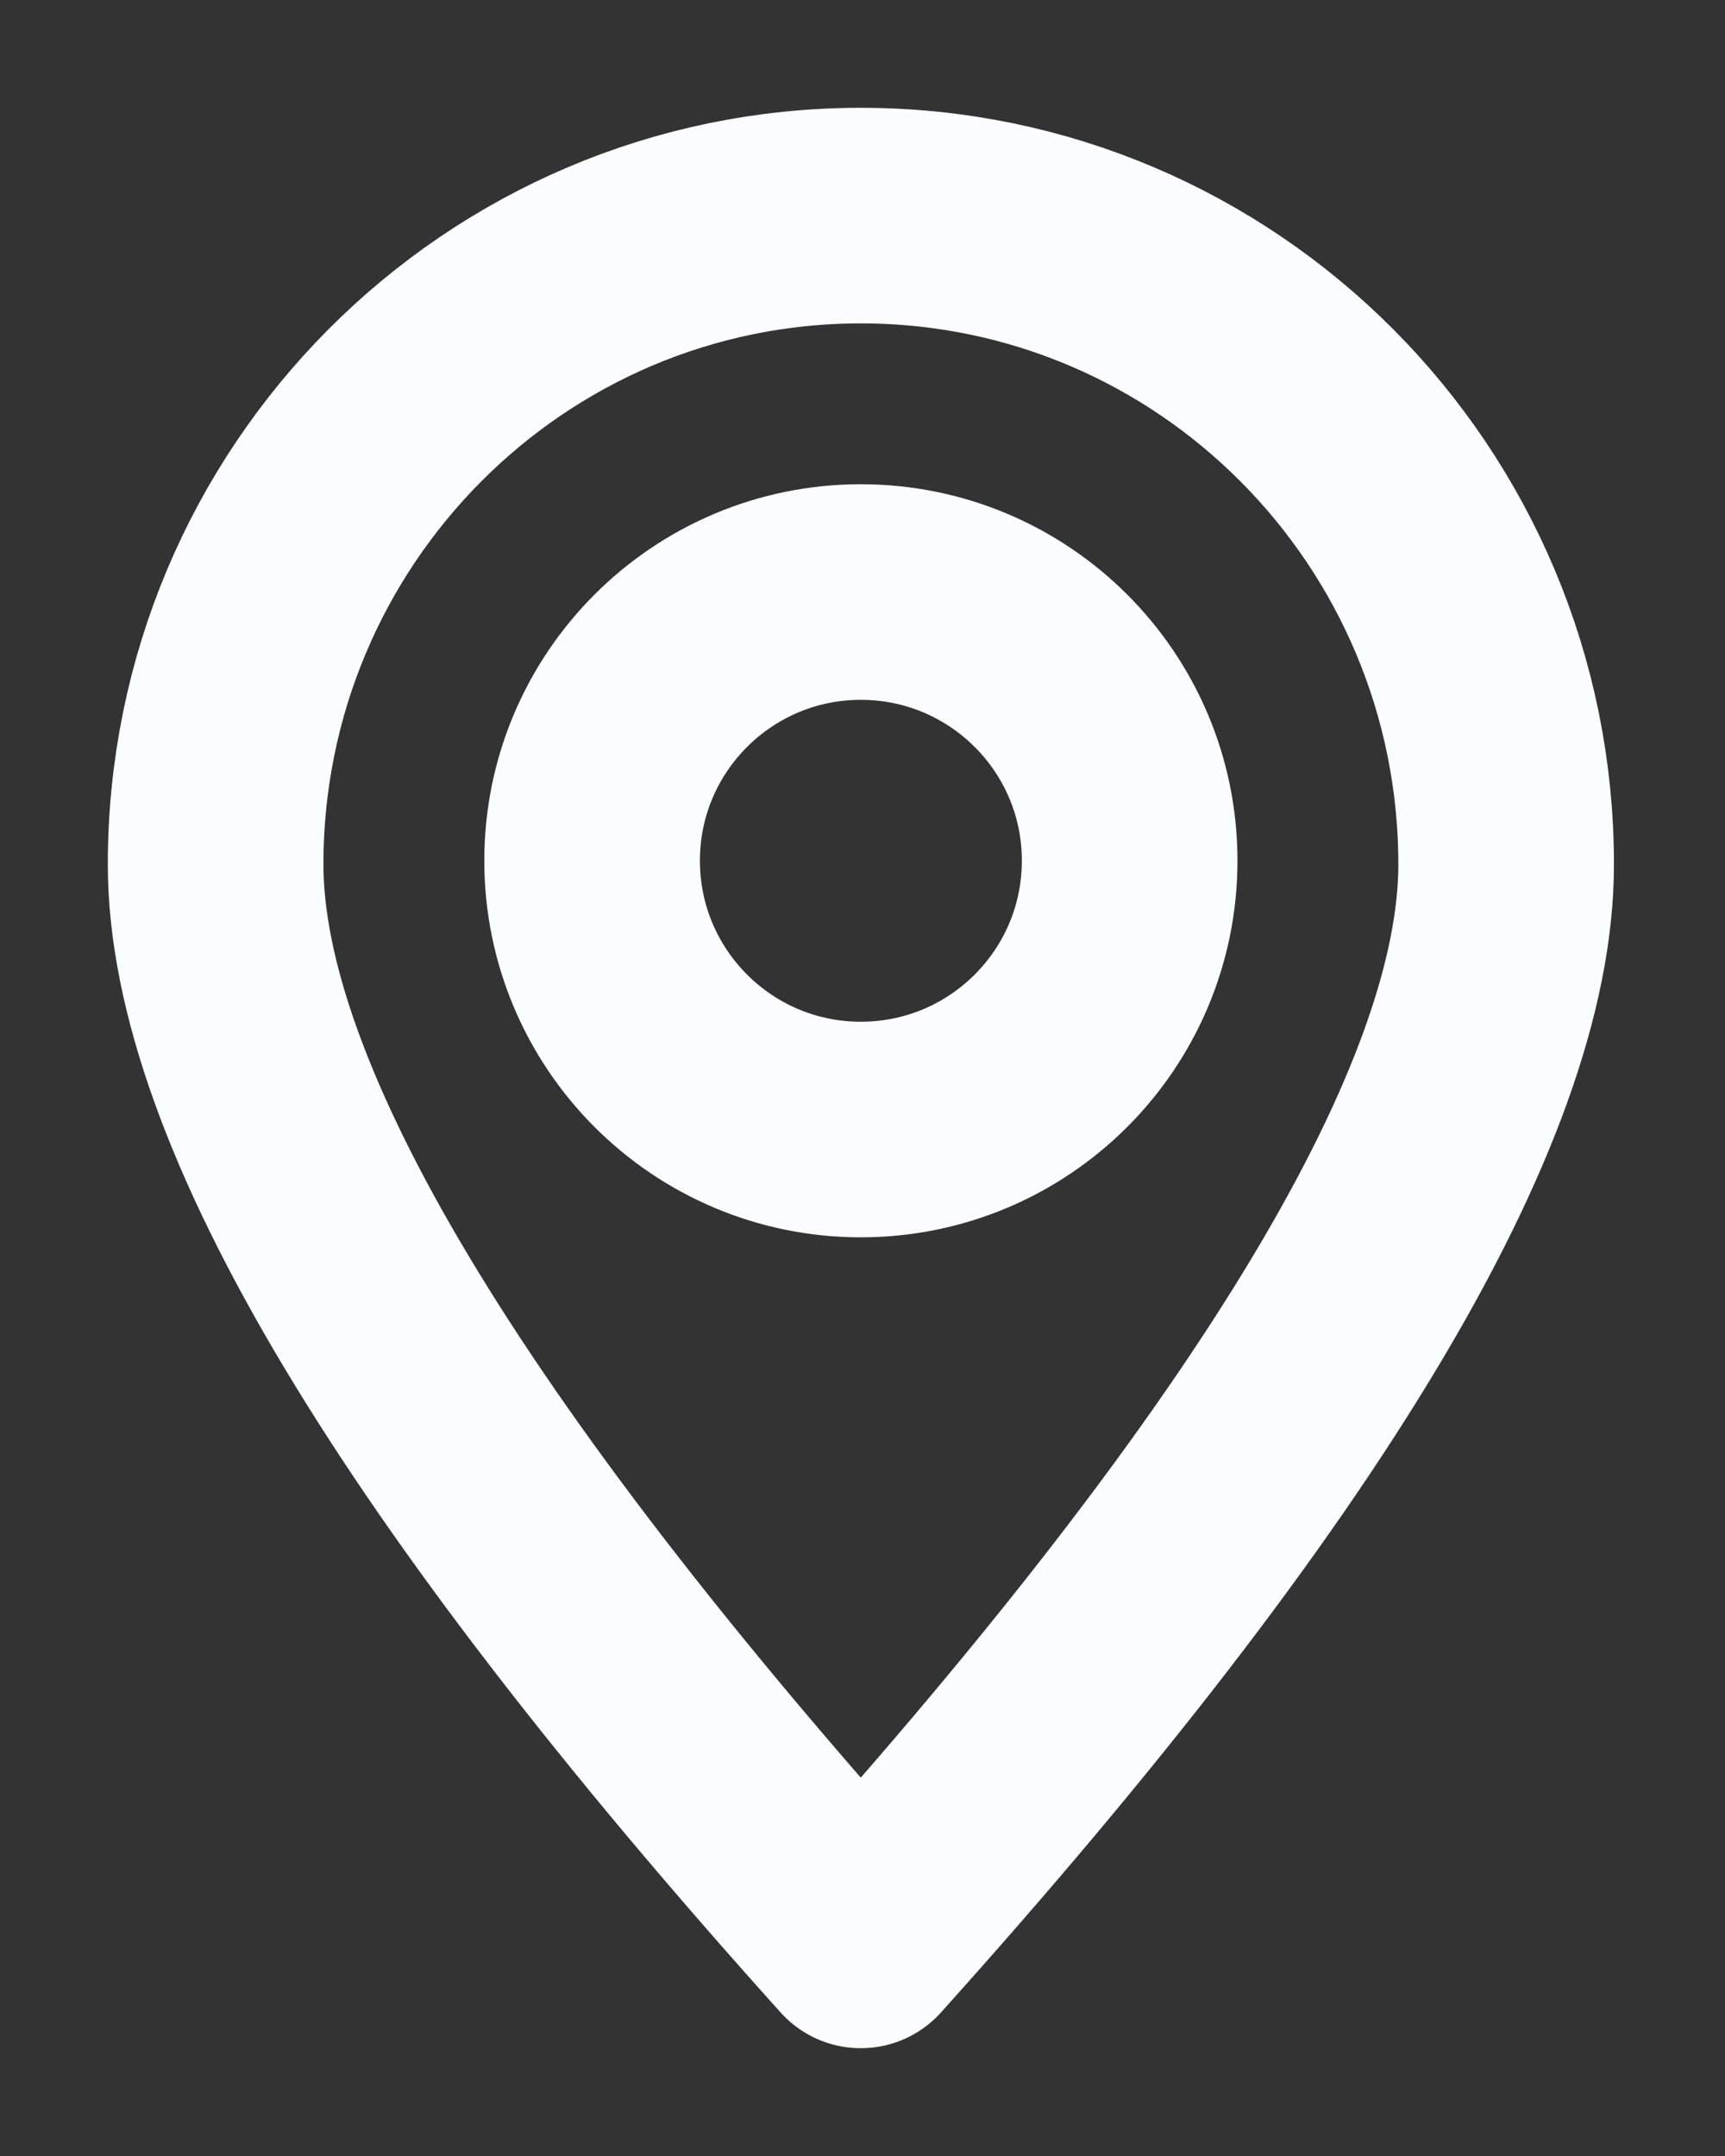 <svg width="8" height="10" viewBox="0 0 8 10" fill="none" xmlns="http://www.w3.org/2000/svg">
<rect x="0" y="0" width="8" height="10" fill="#333333" stroke="none"/>
<path fill-rule="evenodd" clip-rule="evenodd" d="M3.992 9C5.987 6.781 6.985 5.117 6.985 4.009C6.985 2.347 5.645 1 3.992 1C2.34 1 1 2.347 1 4.009C1 5.117 1.997 6.781 3.992 9Z" stroke="#FBFCFF" stroke-linecap="round" stroke-linejoin="round"/>
<path d="M3.992 5.239C4.681 5.239 5.239 4.681 5.239 3.992C5.239 3.304 4.681 2.746 3.992 2.746C3.304 2.746 2.746 3.304 2.746 3.992C2.746 4.681 3.304 5.239 3.992 5.239Z" stroke="#FBFCFF" stroke-linecap="round" stroke-linejoin="round"/>
</svg>
